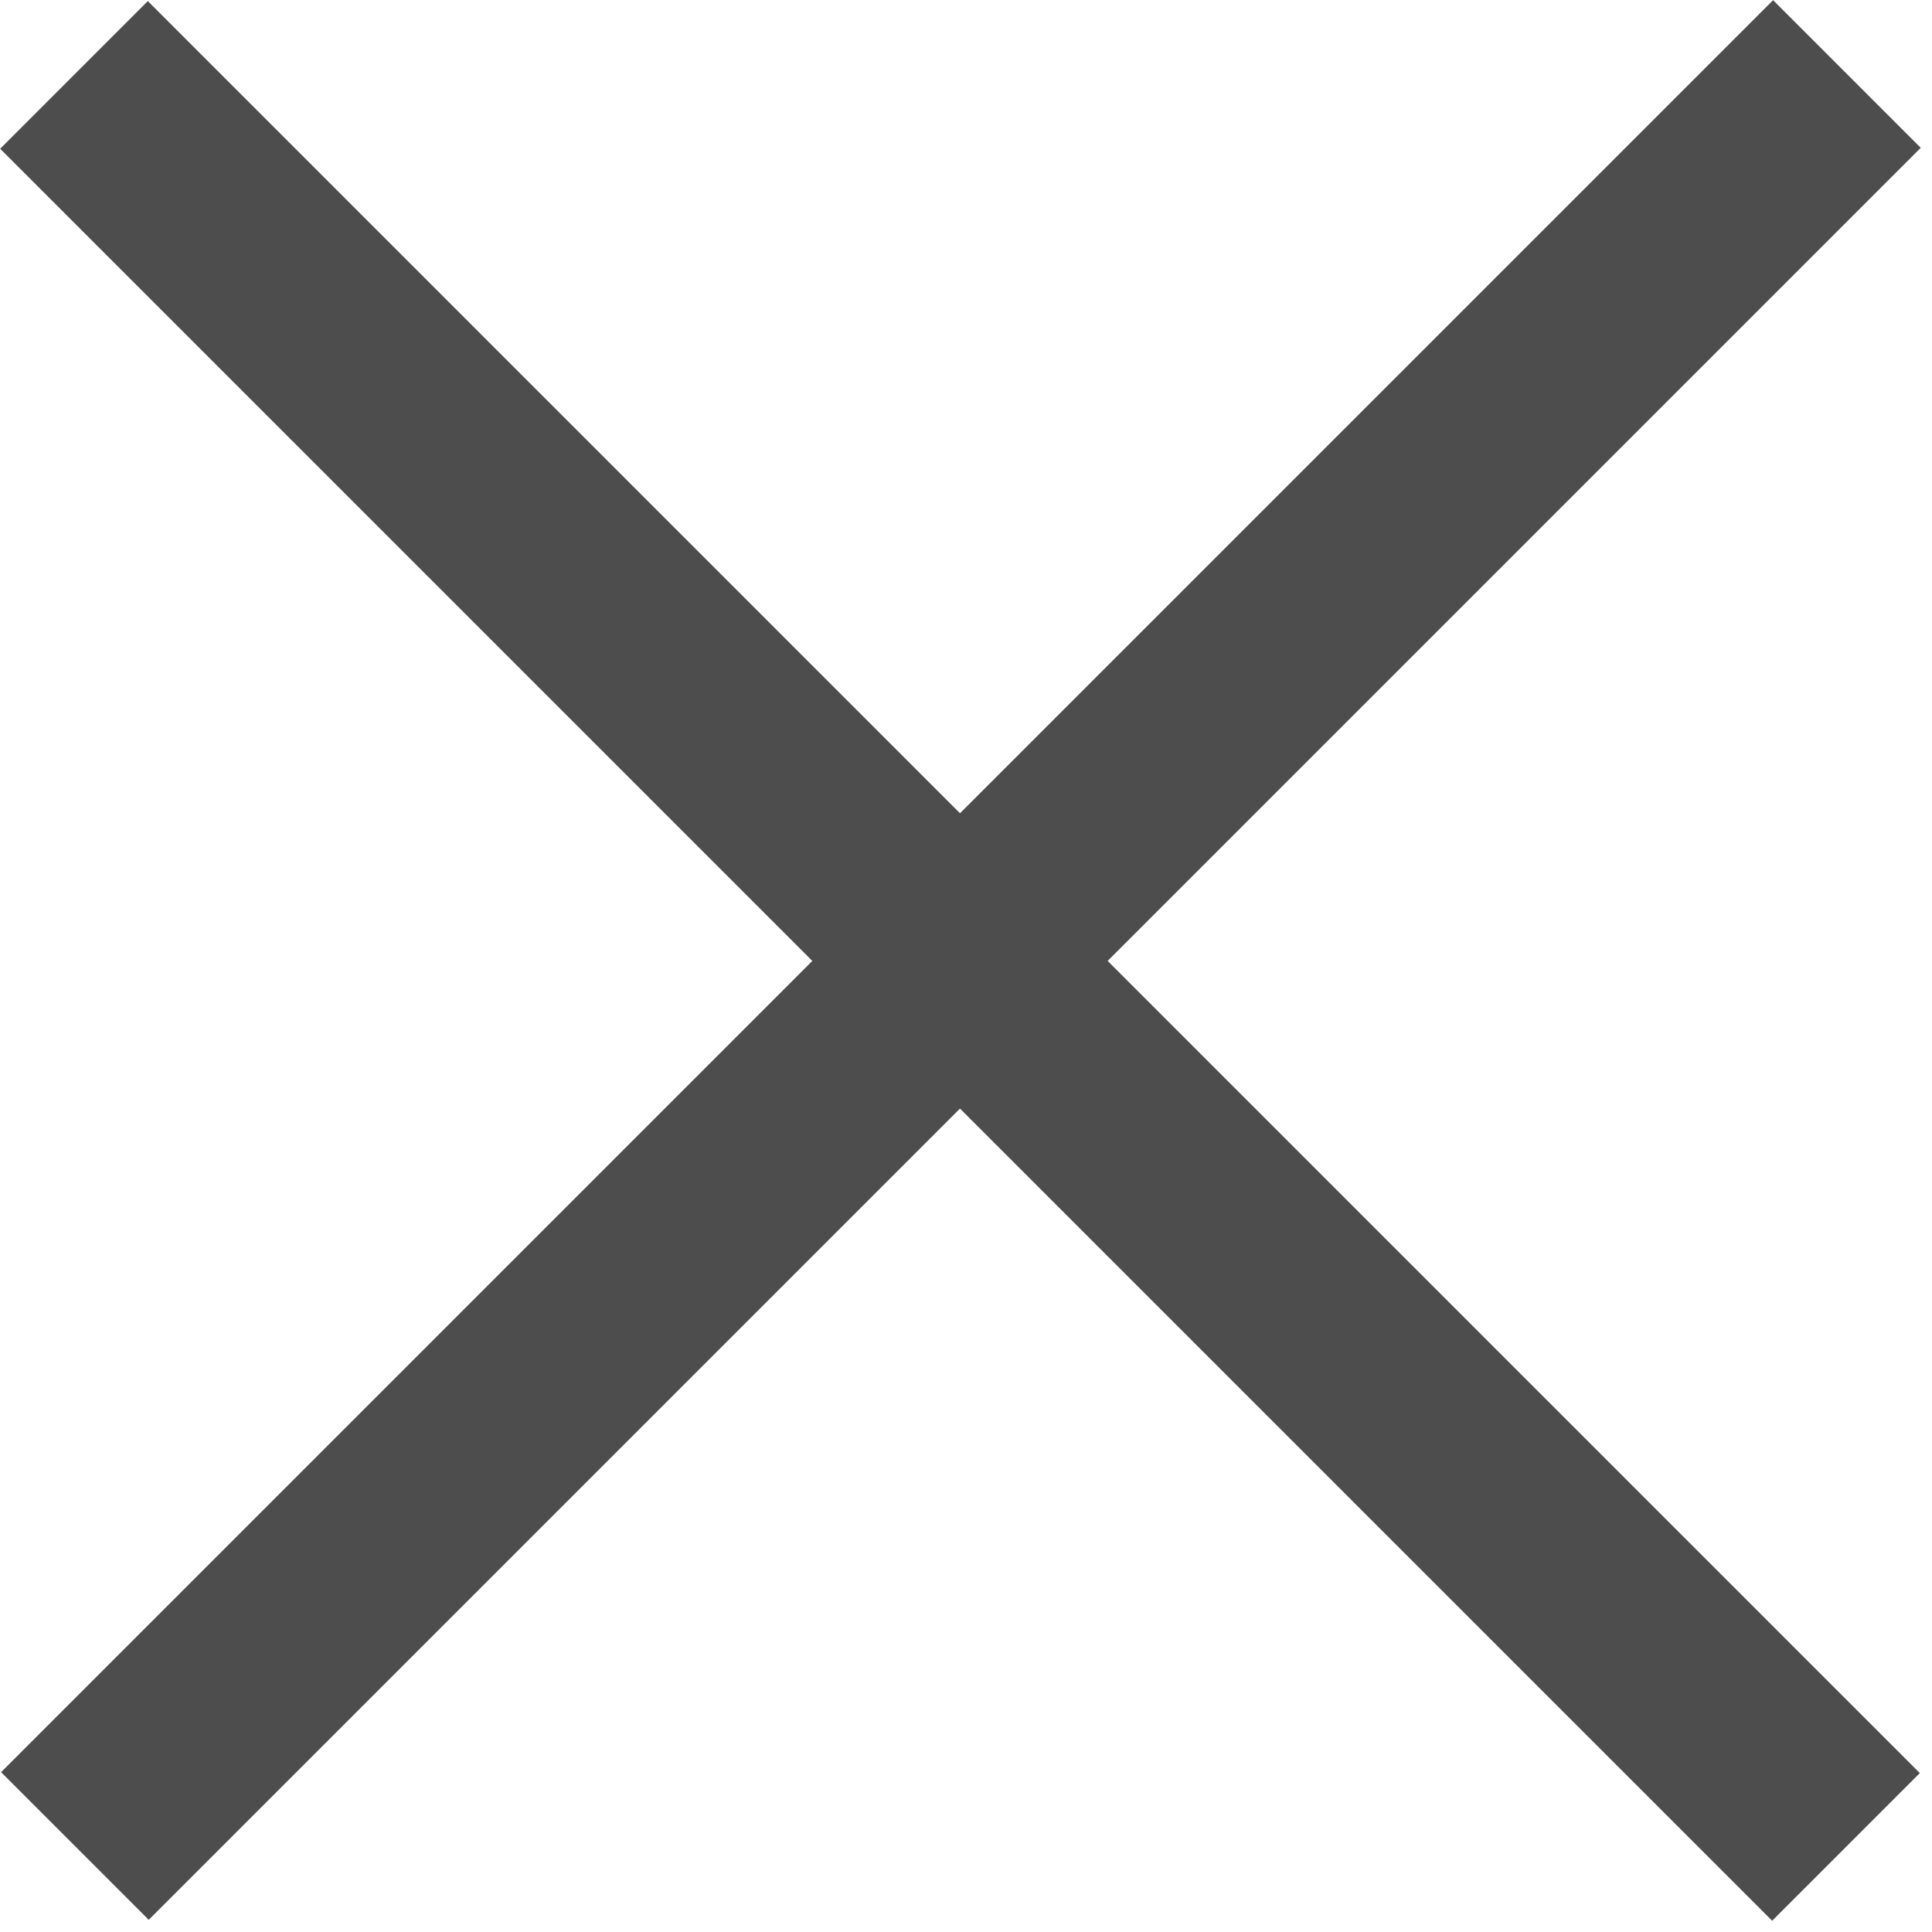 <?xml version="1.0" encoding="utf-8"?>
<!-- Generator: Adobe Illustrator 22.0.1, SVG Export Plug-In . SVG Version: 6.00 Build 0)  -->
<svg version="1.1" id="レイヤー_1" xmlns="http://www.w3.org/2000/svg" xmlns:xlink="http://www.w3.org/1999/xlink" x="0px"
	 y="0px" viewBox="0 0 37 37" style="enable-background:new 0 0 37 37;" xml:space="preserve">
<style type="text/css">
	.st0{fill:#4D4D4D;}
</style>
<g>
	<rect x="-5.6" y="16.4" transform="matrix(0.707 0.707 -0.707 0.707 18.385 -7.615)" class="st0" width="48" height="4"/>
	<rect x="-5.6" y="16.4" transform="matrix(0.707 -0.707 0.707 0.707 -7.615 18.385)" class="st0" width="48" height="4"/>
</g>
</svg>
